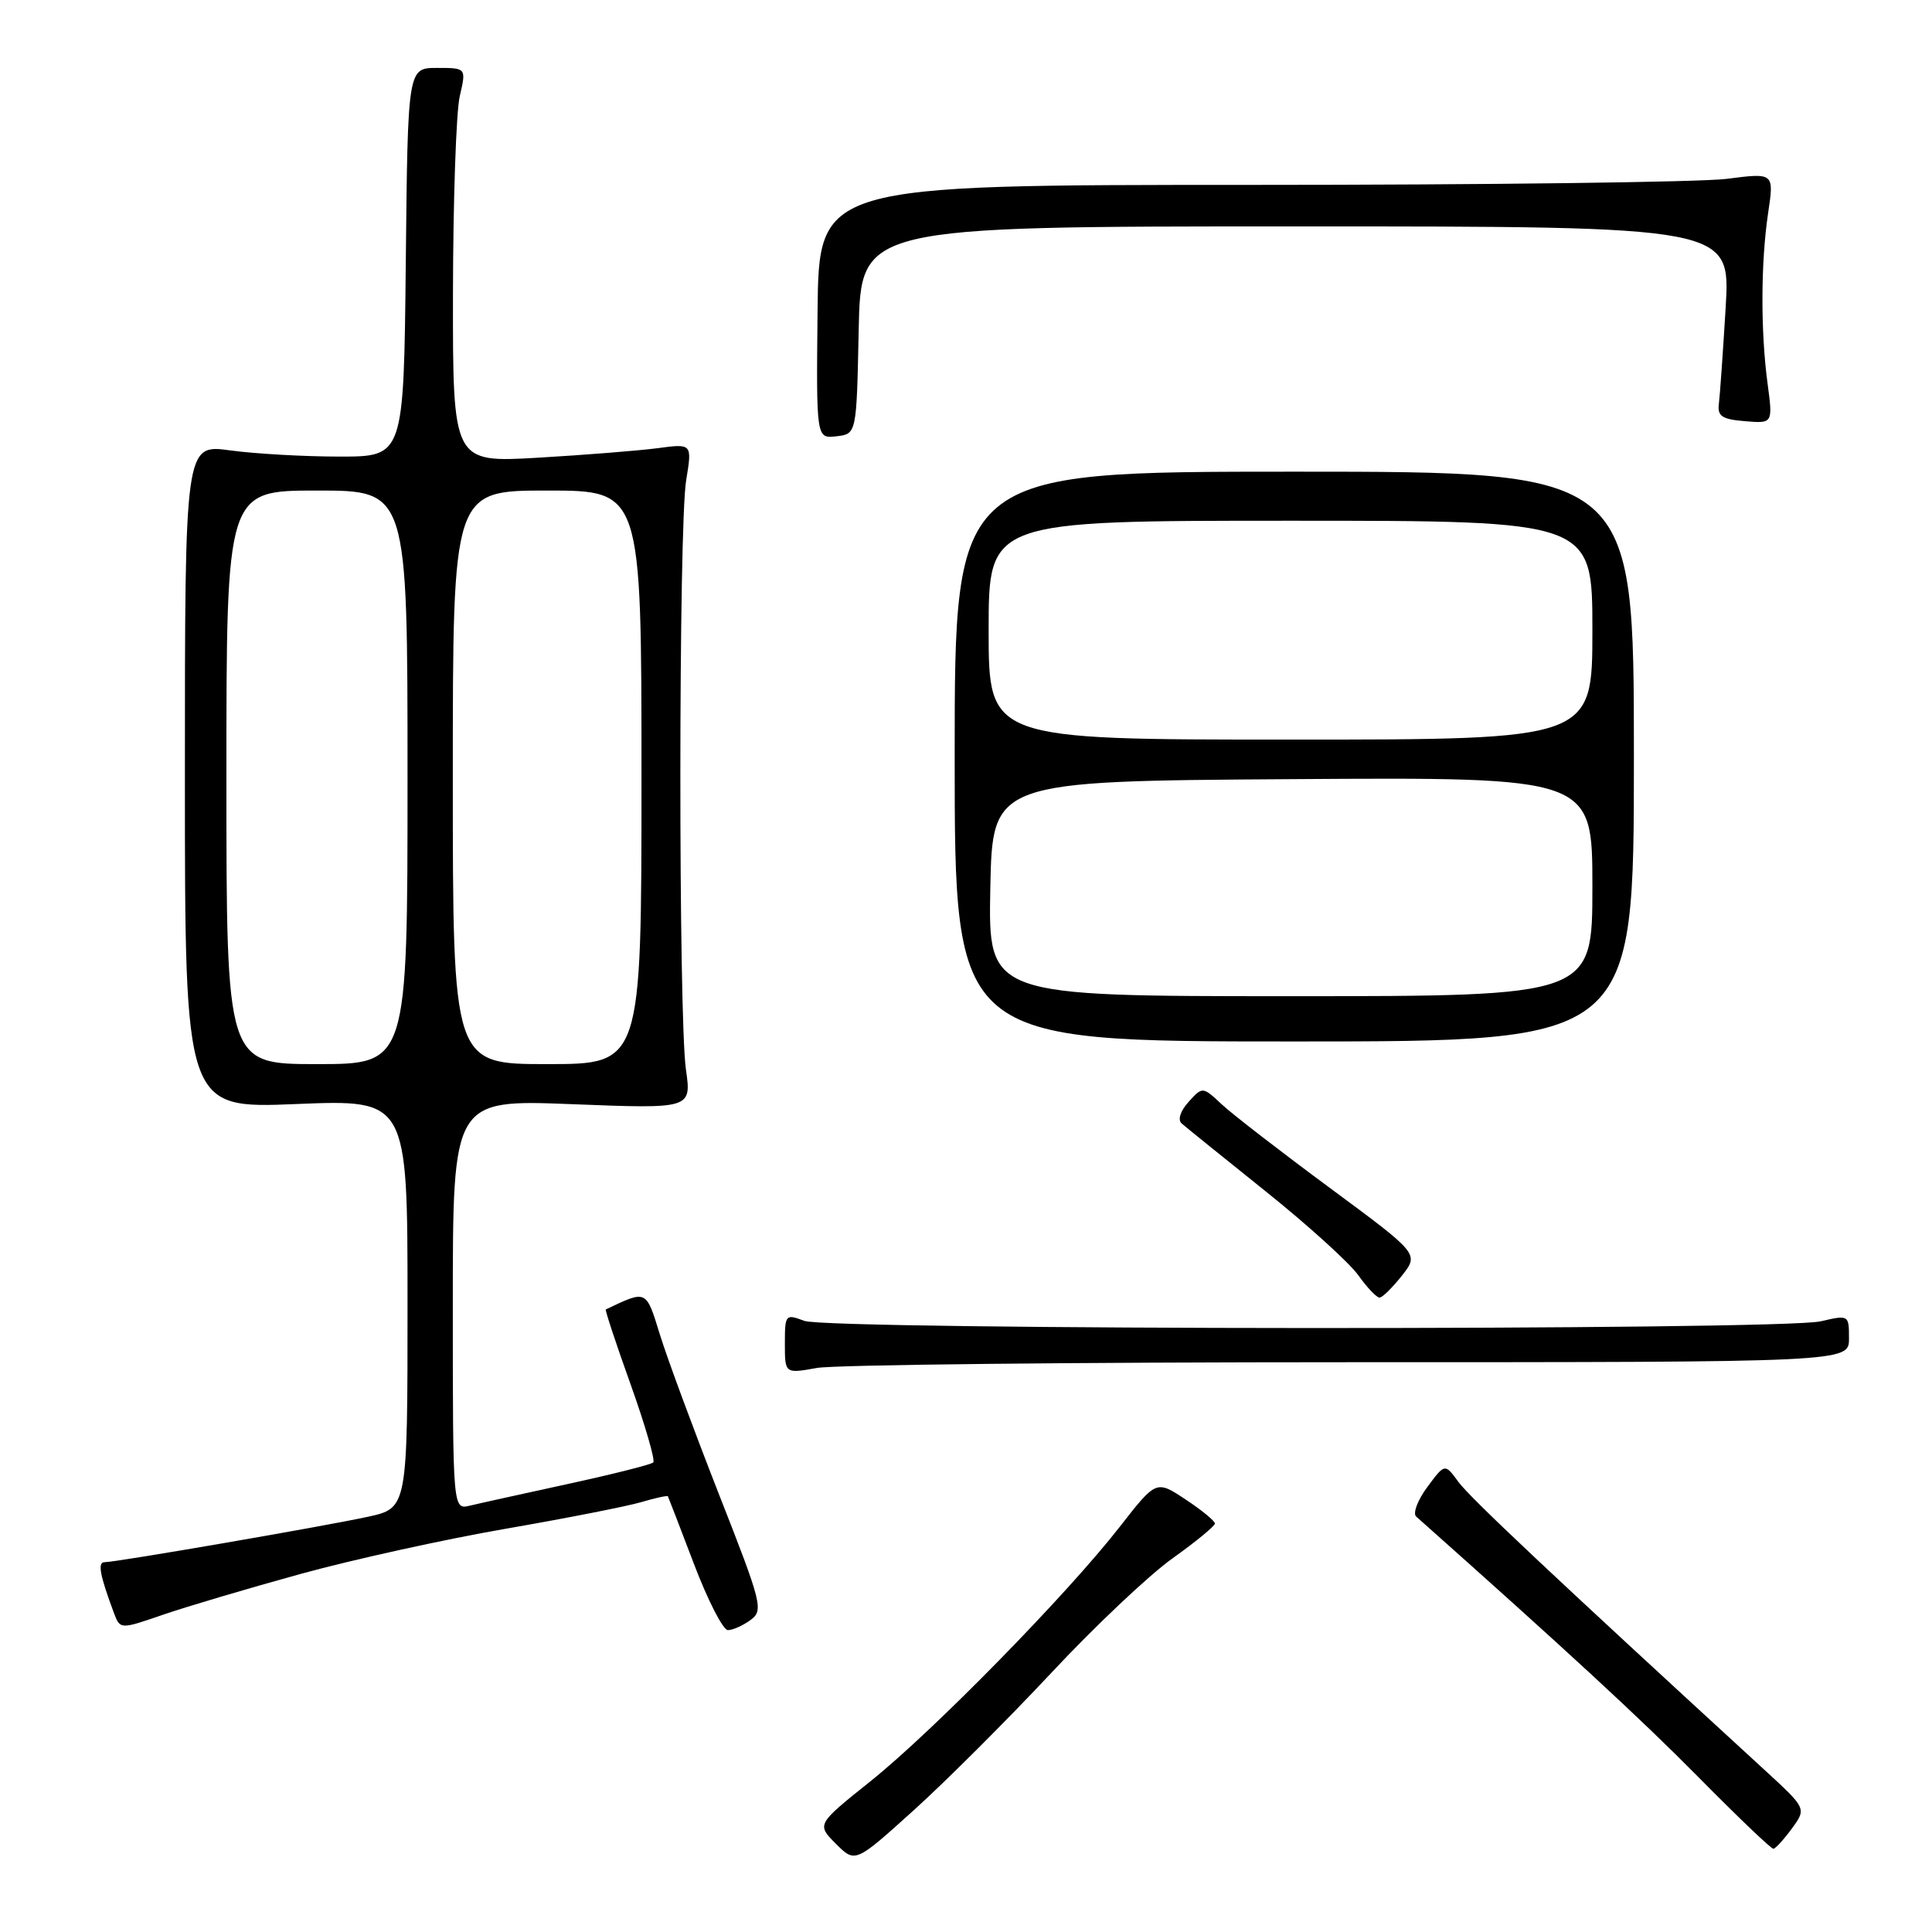 <?xml version="1.0" encoding="UTF-8" standalone="no"?>
<!DOCTYPE svg PUBLIC "-//W3C//DTD SVG 1.1//EN" "http://www.w3.org/Graphics/SVG/1.1/DTD/svg11.dtd" >
<svg xmlns="http://www.w3.org/2000/svg" xmlns:xlink="http://www.w3.org/1999/xlink" version="1.1" viewBox="0 0 256 256">
 <g >
 <path fill="currentColor"
d=" M 139.26 221.71 C 145.02 215.54 152.26 208.70 155.35 206.50 C 158.43 204.30 160.97 202.22 160.98 201.88 C 160.99 201.54 159.25 200.11 157.10 198.69 C 153.21 196.11 153.21 196.11 148.38 202.30 C 141.41 211.25 123.67 229.36 115.35 236.02 C 108.20 241.74 108.20 241.74 110.76 244.31 C 113.32 246.87 113.32 246.87 121.05 239.89 C 125.30 236.06 133.49 227.87 139.26 221.71 Z  M 237.44 242.28 C 239.37 239.63 239.37 239.63 233.85 234.56 C 205.60 208.64 194.76 198.44 193.24 196.35 C 191.45 193.90 191.45 193.90 189.12 197.05 C 187.84 198.78 187.18 200.54 187.65 200.95 C 207.56 218.66 217.29 227.63 224.98 235.41 C 230.19 240.69 234.69 244.99 234.98 244.97 C 235.27 244.95 236.37 243.74 237.44 242.28 Z  M 39.92 208.53 C 46.84 206.63 59.02 203.95 67.00 202.57 C 74.97 201.19 83.05 199.60 84.93 199.05 C 86.82 198.49 88.43 198.14 88.50 198.27 C 88.57 198.40 90.13 202.44 91.96 207.25 C 93.79 212.06 95.81 216.00 96.45 216.00 C 97.09 216.00 98.44 215.40 99.45 214.66 C 101.19 213.38 100.98 212.53 95.23 197.91 C 91.91 189.43 88.40 179.95 87.44 176.84 C 85.59 170.85 85.73 170.91 80.27 173.51 C 80.15 173.57 81.62 178.04 83.56 183.44 C 85.49 188.85 86.84 193.50 86.56 193.78 C 86.28 194.06 81.20 195.34 75.27 196.63 C 69.35 197.92 63.49 199.21 62.25 199.51 C 60.00 200.04 60.00 200.04 60.00 172.86 C 60.00 145.69 60.00 145.69 75.82 146.31 C 91.63 146.93 91.63 146.93 90.89 141.72 C 89.89 134.69 89.91 69.76 90.92 63.64 C 91.72 58.77 91.72 58.77 87.11 59.39 C 84.57 59.72 77.44 60.29 71.25 60.65 C 60.00 61.30 60.00 61.30 60.02 38.90 C 60.04 26.58 60.44 14.81 60.92 12.75 C 61.79 9.00 61.79 9.00 57.91 9.00 C 54.03 9.00 54.03 9.00 53.77 34.75 C 53.50 60.50 53.50 60.50 45.00 60.50 C 40.33 60.50 33.80 60.13 30.50 59.68 C 24.50 58.86 24.50 58.86 24.50 102.88 C 24.50 146.90 24.50 146.90 39.25 146.29 C 54.00 145.69 54.00 145.69 54.00 172.76 C 54.00 199.83 54.00 199.83 48.75 200.98 C 42.85 202.26 15.38 207.00 13.85 207.00 C 12.91 207.00 13.22 208.70 15.09 213.71 C 15.92 215.92 15.92 215.92 21.63 213.95 C 24.78 212.87 33.01 210.43 39.92 208.53 Z  M 178.75 180.50 C 245.00 180.50 245.00 180.50 245.00 177.36 C 245.00 174.23 244.97 174.22 241.25 175.08 C 235.98 176.31 109.80 176.25 106.57 175.02 C 104.08 174.08 104.00 174.17 104.00 178.04 C 104.00 182.02 104.00 182.02 108.25 181.26 C 110.59 180.84 142.31 180.50 178.75 180.50 Z  M 185.77 169.02 C 188.03 166.14 188.03 166.14 176.27 157.45 C 169.80 152.67 163.34 147.68 161.92 146.36 C 159.35 143.96 159.35 143.96 157.50 146.00 C 156.40 147.21 156.03 148.38 156.57 148.86 C 157.08 149.31 162.08 153.35 167.67 157.83 C 173.27 162.31 178.81 167.33 179.99 168.99 C 181.17 170.64 182.44 171.98 182.82 171.94 C 183.19 171.91 184.52 170.60 185.77 169.02 Z  M 216.50 100.25 C 216.50 62.50 216.50 62.50 171.50 62.50 C 126.50 62.50 126.50 62.50 126.50 100.25 C 126.50 138.00 126.50 138.00 171.50 138.00 C 216.50 138.00 216.50 138.00 216.50 100.25 Z  M 113.78 43.75 C 114.06 30.00 114.06 30.00 171.68 30.00 C 229.30 30.00 229.30 30.00 228.66 40.75 C 228.30 46.66 227.90 52.40 227.76 53.50 C 227.55 55.14 228.16 55.56 231.21 55.81 C 234.92 56.12 234.92 56.12 234.21 50.81 C 233.28 43.83 233.31 34.78 234.29 28.20 C 235.08 22.89 235.08 22.89 228.79 23.70 C 225.33 24.14 196.85 24.50 165.50 24.50 C 108.50 24.50 108.50 24.50 108.33 41.31 C 108.16 58.12 108.16 58.12 110.83 57.81 C 113.50 57.50 113.50 57.50 113.78 43.75 Z  M 30.00 103.00 C 30.00 65.00 30.00 65.00 42.00 65.00 C 54.00 65.00 54.00 65.00 54.00 103.00 C 54.00 141.00 54.00 141.00 42.00 141.00 C 30.00 141.00 30.00 141.00 30.00 103.00 Z  M 60.00 103.00 C 60.00 65.00 60.00 65.00 72.50 65.00 C 85.00 65.00 85.00 65.00 85.00 103.00 C 85.00 141.00 85.00 141.00 72.50 141.00 C 60.00 141.00 60.00 141.00 60.00 103.00 Z  M 131.22 117.75 C 131.50 103.50 131.50 103.50 171.25 103.24 C 211.00 102.98 211.00 102.98 211.00 117.49 C 211.00 132.00 211.00 132.00 170.97 132.00 C 130.95 132.00 130.95 132.00 131.22 117.75 Z  M 131.00 83.50 C 131.00 69.00 131.00 69.00 171.00 69.00 C 211.00 69.00 211.00 69.00 211.00 83.50 C 211.00 98.00 211.00 98.00 171.00 98.00 C 131.00 98.00 131.00 98.00 131.00 83.50 Z "/>
</g>
</svg>